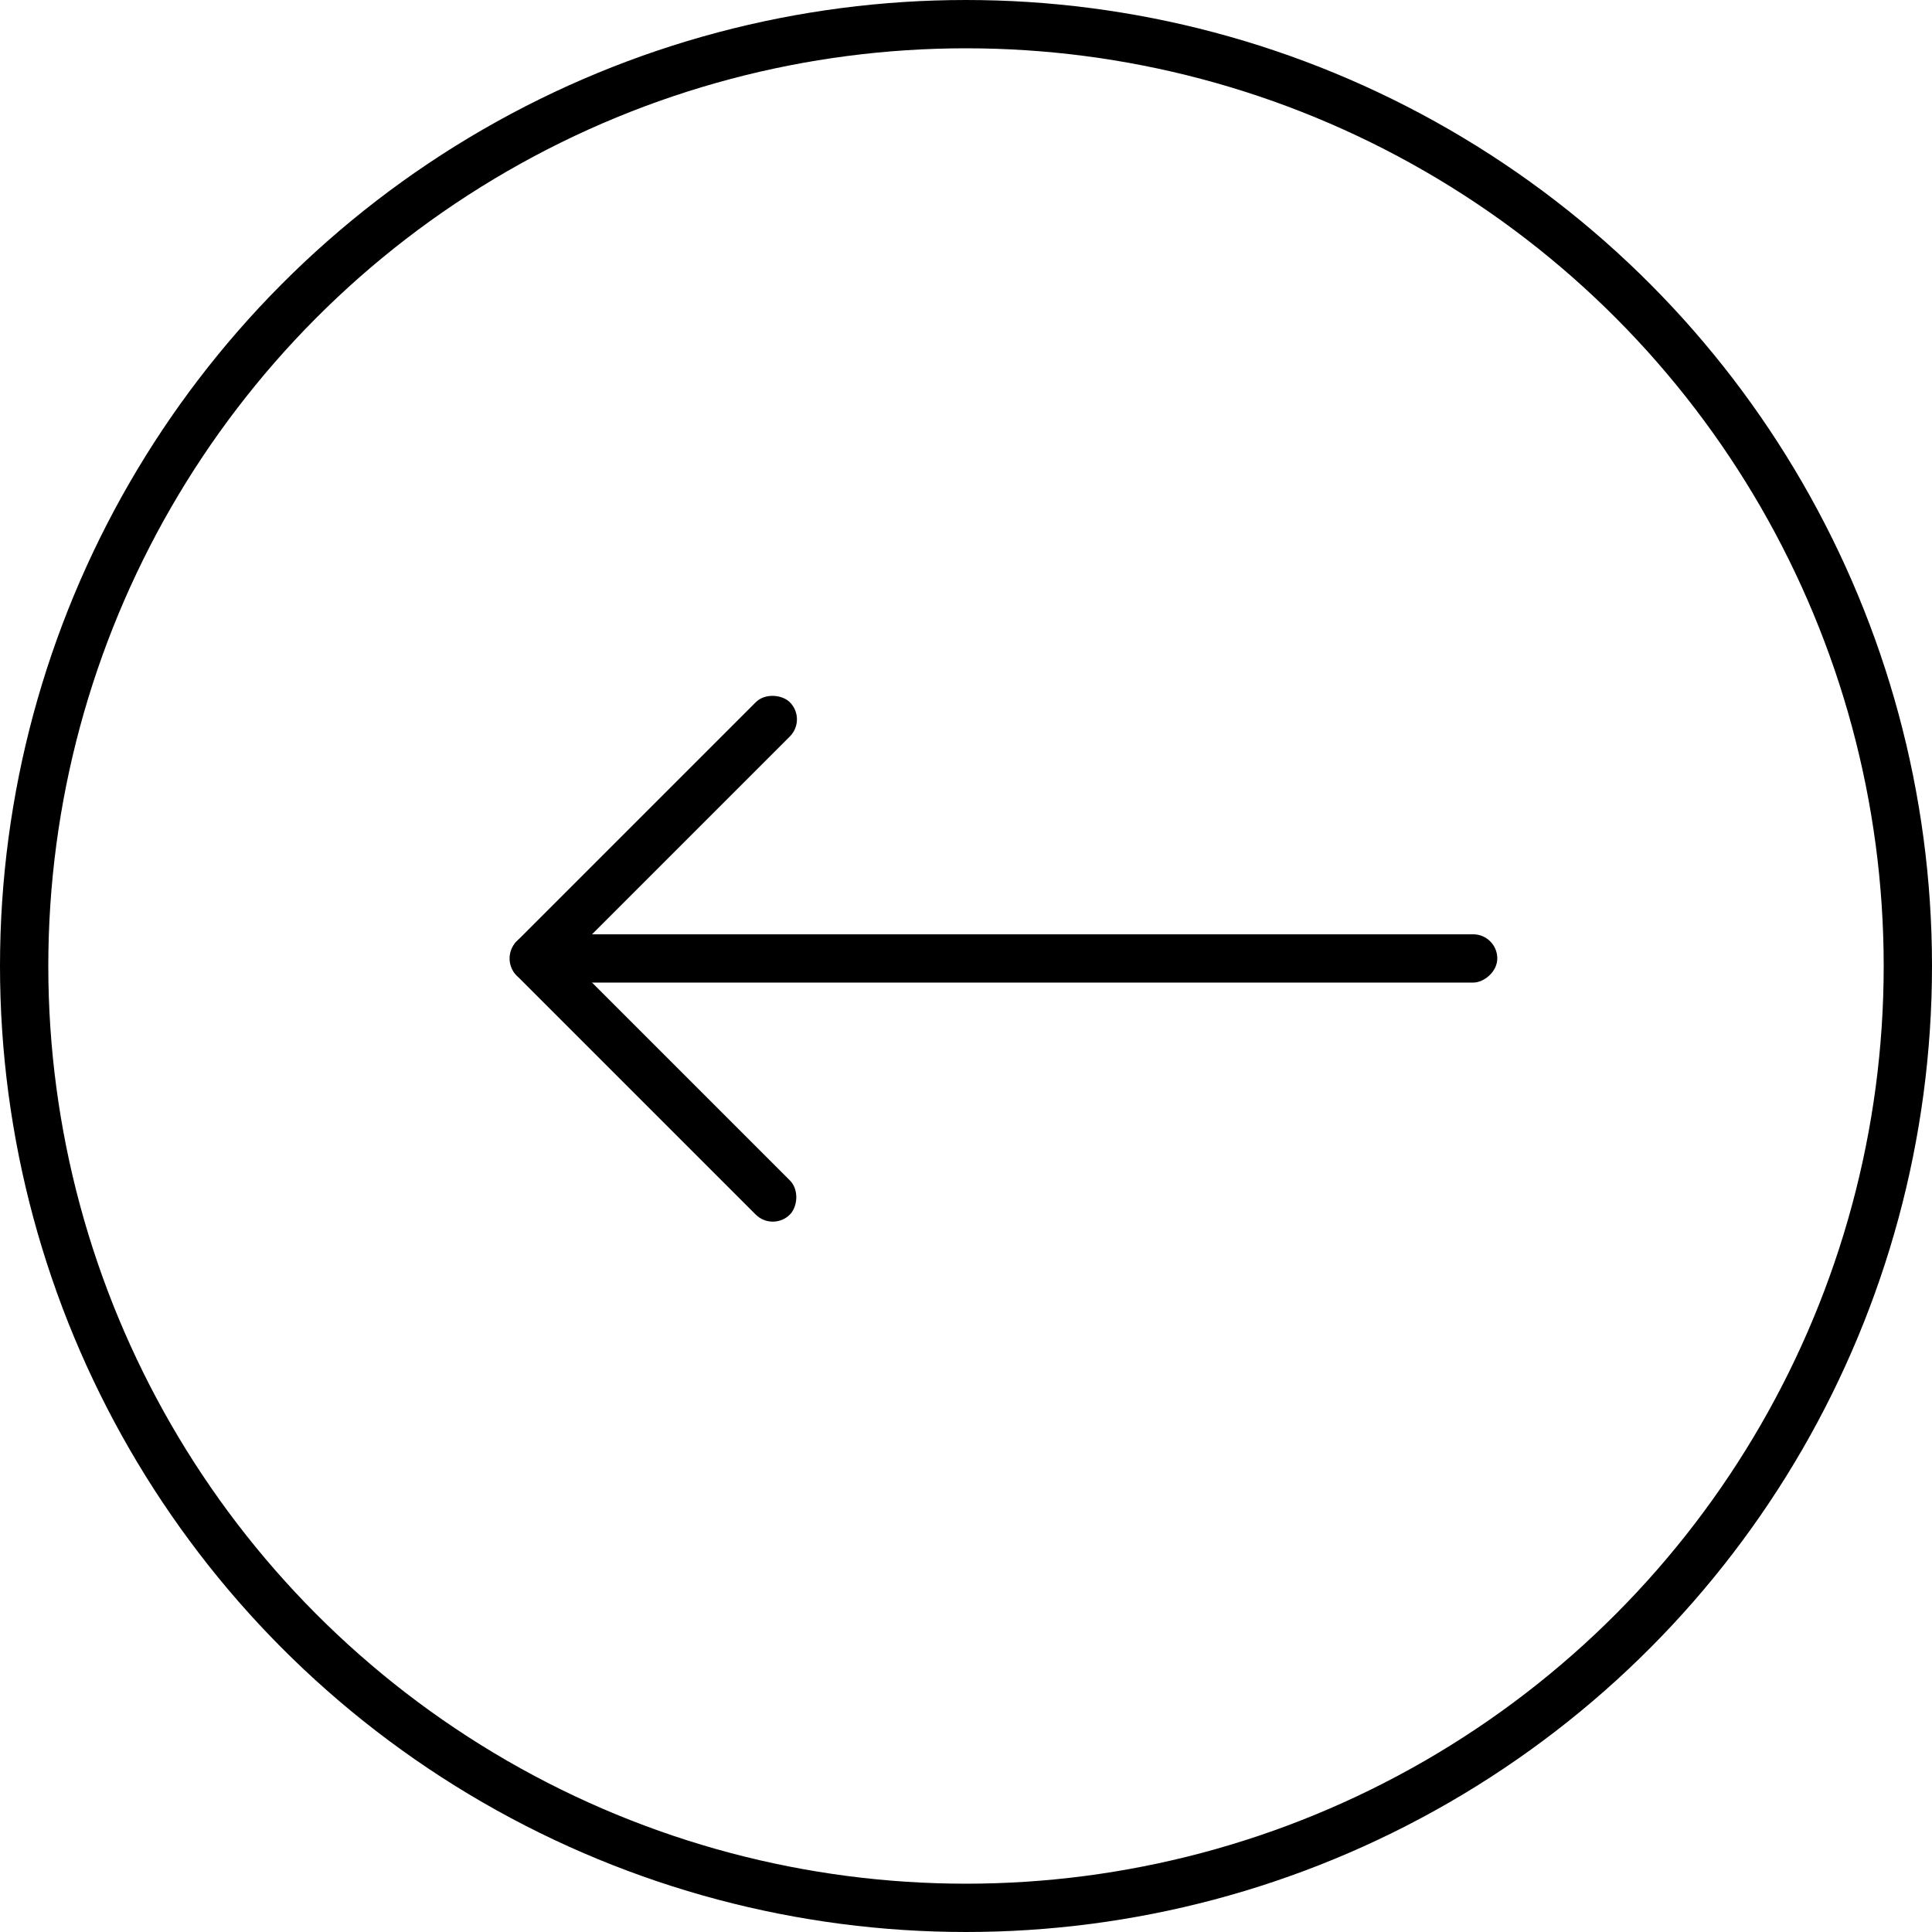 <svg width="80" height="80" viewBox="0 0 80 80" fill="none" xmlns="http://www.w3.org/2000/svg">
<rect x="32" y="51" width="16" height="2" rx="1" transform="rotate(-135 32 51)" fill="black"/>
<rect x="33.414" y="29.787" width="16" height="2" rx="1" transform="rotate(135 33.414 29.787)" fill="black"/>
<rect x="22" y="40.687" width="2" height="40" rx="1" transform="rotate(-90 22 40.687)" fill="black"/>
<circle cx="40" cy="40" r="39" transform="rotate(180 40 40)" stroke="black" stroke-width="2"/>
</svg>
